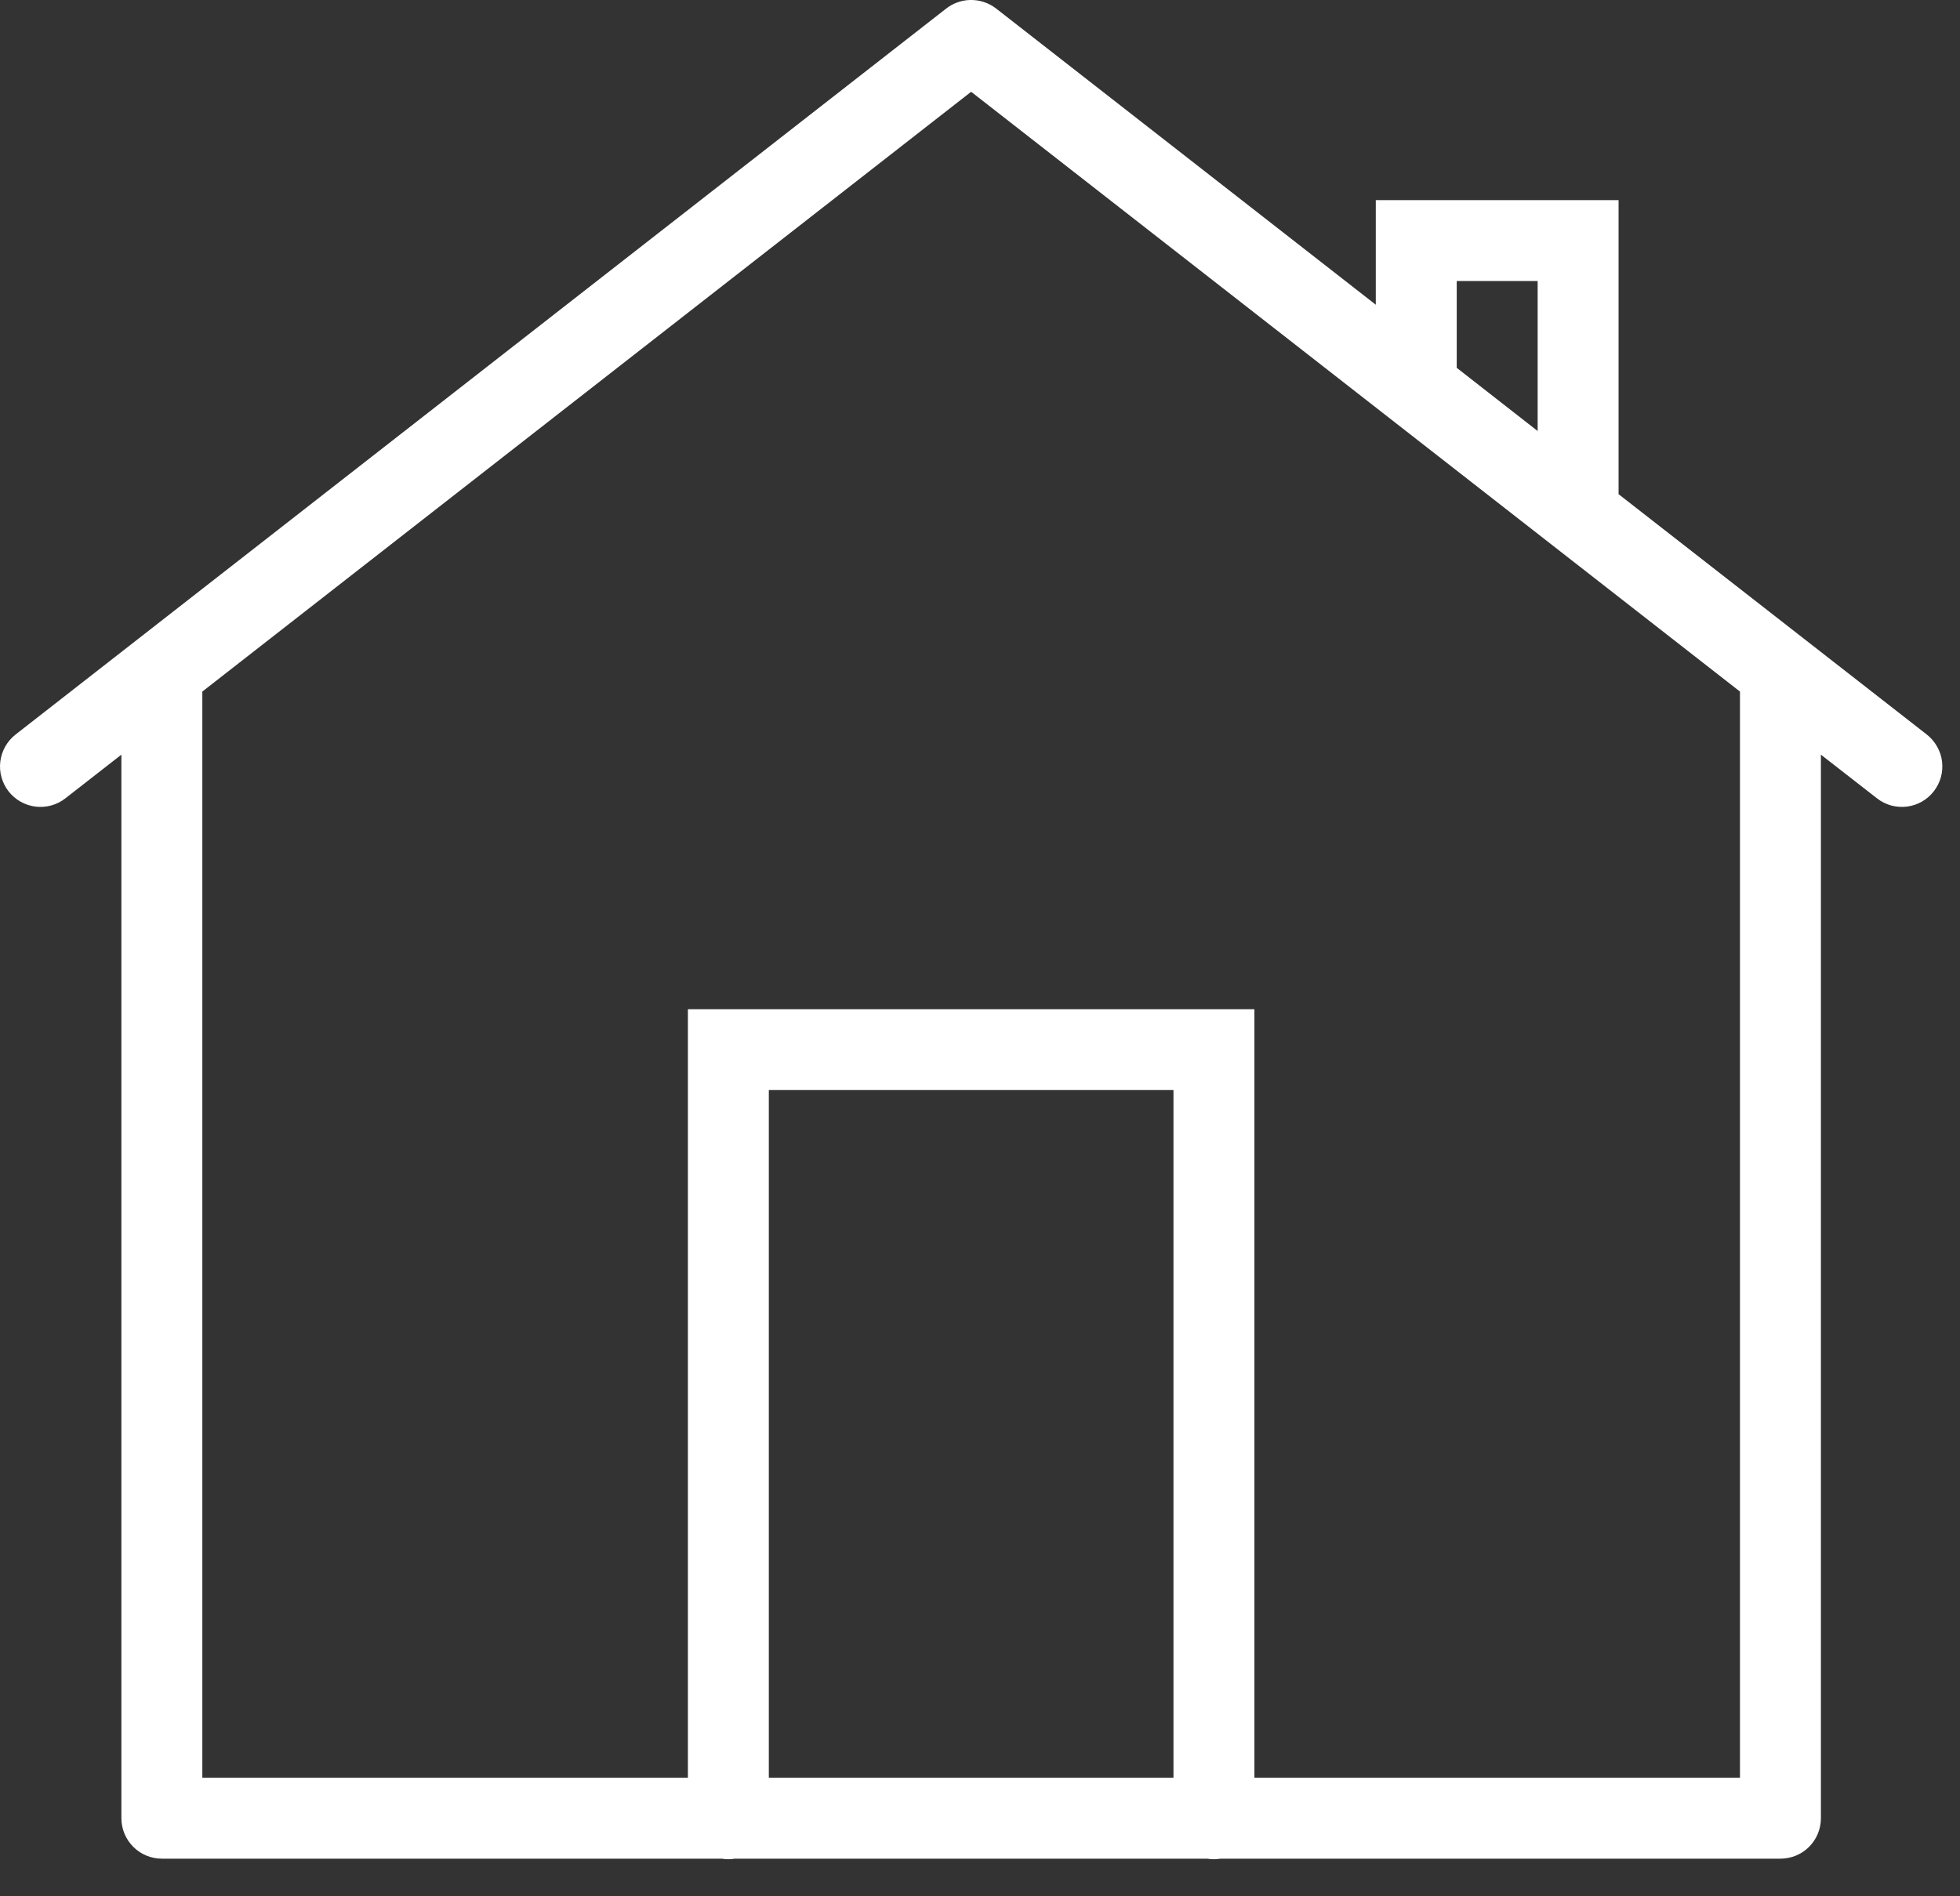 <svg width="31" height="30" viewBox="0 0 31 30" fill="none" xmlns="http://www.w3.org/2000/svg">
<rect x="0" y="0" width="31" height="30" fill="#333333" stroke="none"/>
<path d="M15.337 0C15.202 0.005 15.073 0.052 14.967 0.134L0.247 11.62C0.113 11.725 0.026 11.878 0.005 12.047C-0.016 12.215 0.031 12.385 0.135 12.519C0.24 12.653 0.393 12.74 0.562 12.761C0.73 12.782 0.9 12.735 1.034 12.63L1.92 11.939V28.765C1.92 28.935 1.988 29.098 2.108 29.218C2.228 29.338 2.391 29.405 2.56 29.405H11.413C11.482 29.417 11.553 29.417 11.622 29.405H19.093C19.162 29.417 19.233 29.417 19.302 29.405H28.16C28.33 29.405 28.493 29.338 28.613 29.218C28.733 29.098 28.8 28.935 28.8 28.765V11.939L29.687 12.63C29.753 12.682 29.829 12.72 29.91 12.743C29.991 12.765 30.076 12.771 30.159 12.761C30.242 12.751 30.323 12.724 30.396 12.683C30.469 12.641 30.534 12.586 30.585 12.519C30.637 12.453 30.675 12.377 30.698 12.296C30.72 12.215 30.726 12.13 30.716 12.047C30.706 11.963 30.679 11.883 30.637 11.81C30.596 11.736 30.54 11.672 30.474 11.62L25.6 7.818V3.166H21.76V4.821L15.754 0.134C15.635 0.042 15.487 -0.005 15.337 0ZM15.36 1.452L27.52 10.941V28.125H19.84V15.966H10.88V28.125H3.2V10.941L15.36 1.452ZM23.04 4.446H24.32V6.819L23.04 5.819V4.446ZM12.16 17.245H18.56V28.125H12.16V17.245Z" fill="white"/>
</svg>
